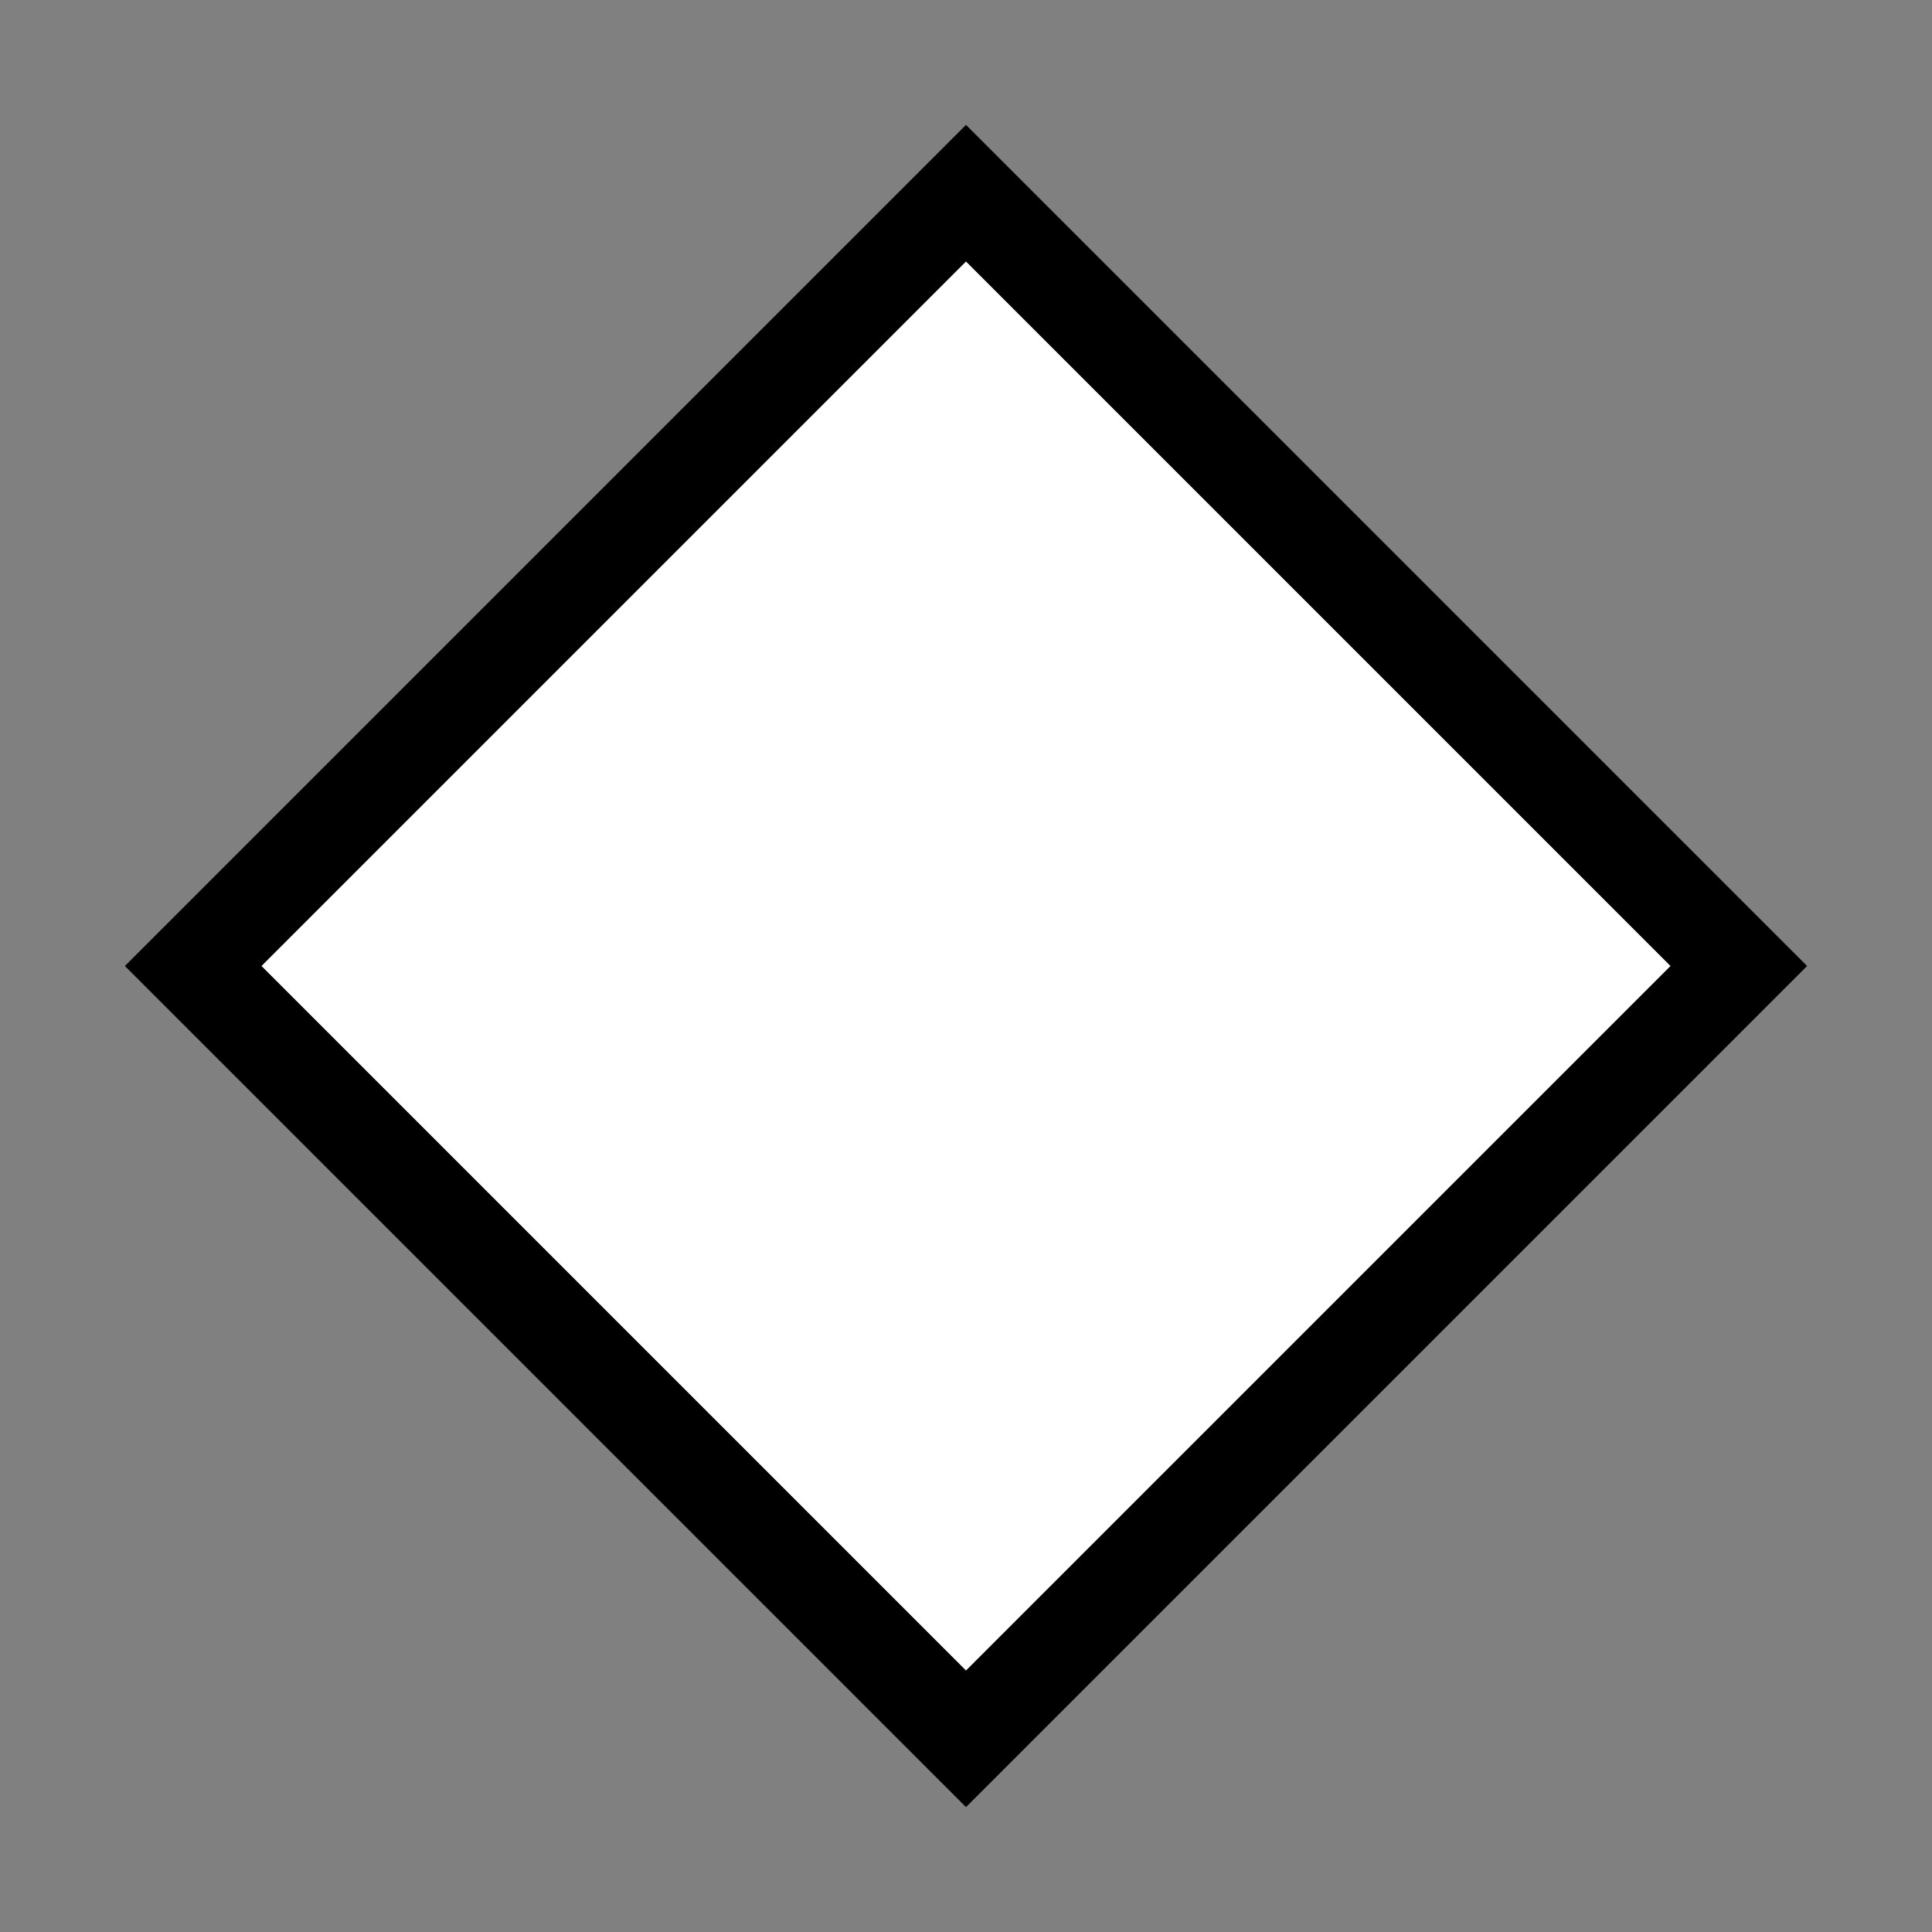 <?xml version="1.0" encoding="UTF-8" standalone="no"?>
<svg xmlns="http://www.w3.org/2000/svg"
     width="8" height="8" viewBox="0 0 10 10" version="1.1">
  <rect x="0" y="0" width="10" height="10" fill="#808080" stroke="none"/>
  <polygon fill="#fff" stroke="#000" stroke-width="0.5"
           points="5,1 9,5 5,9 1,5" />
</svg>
